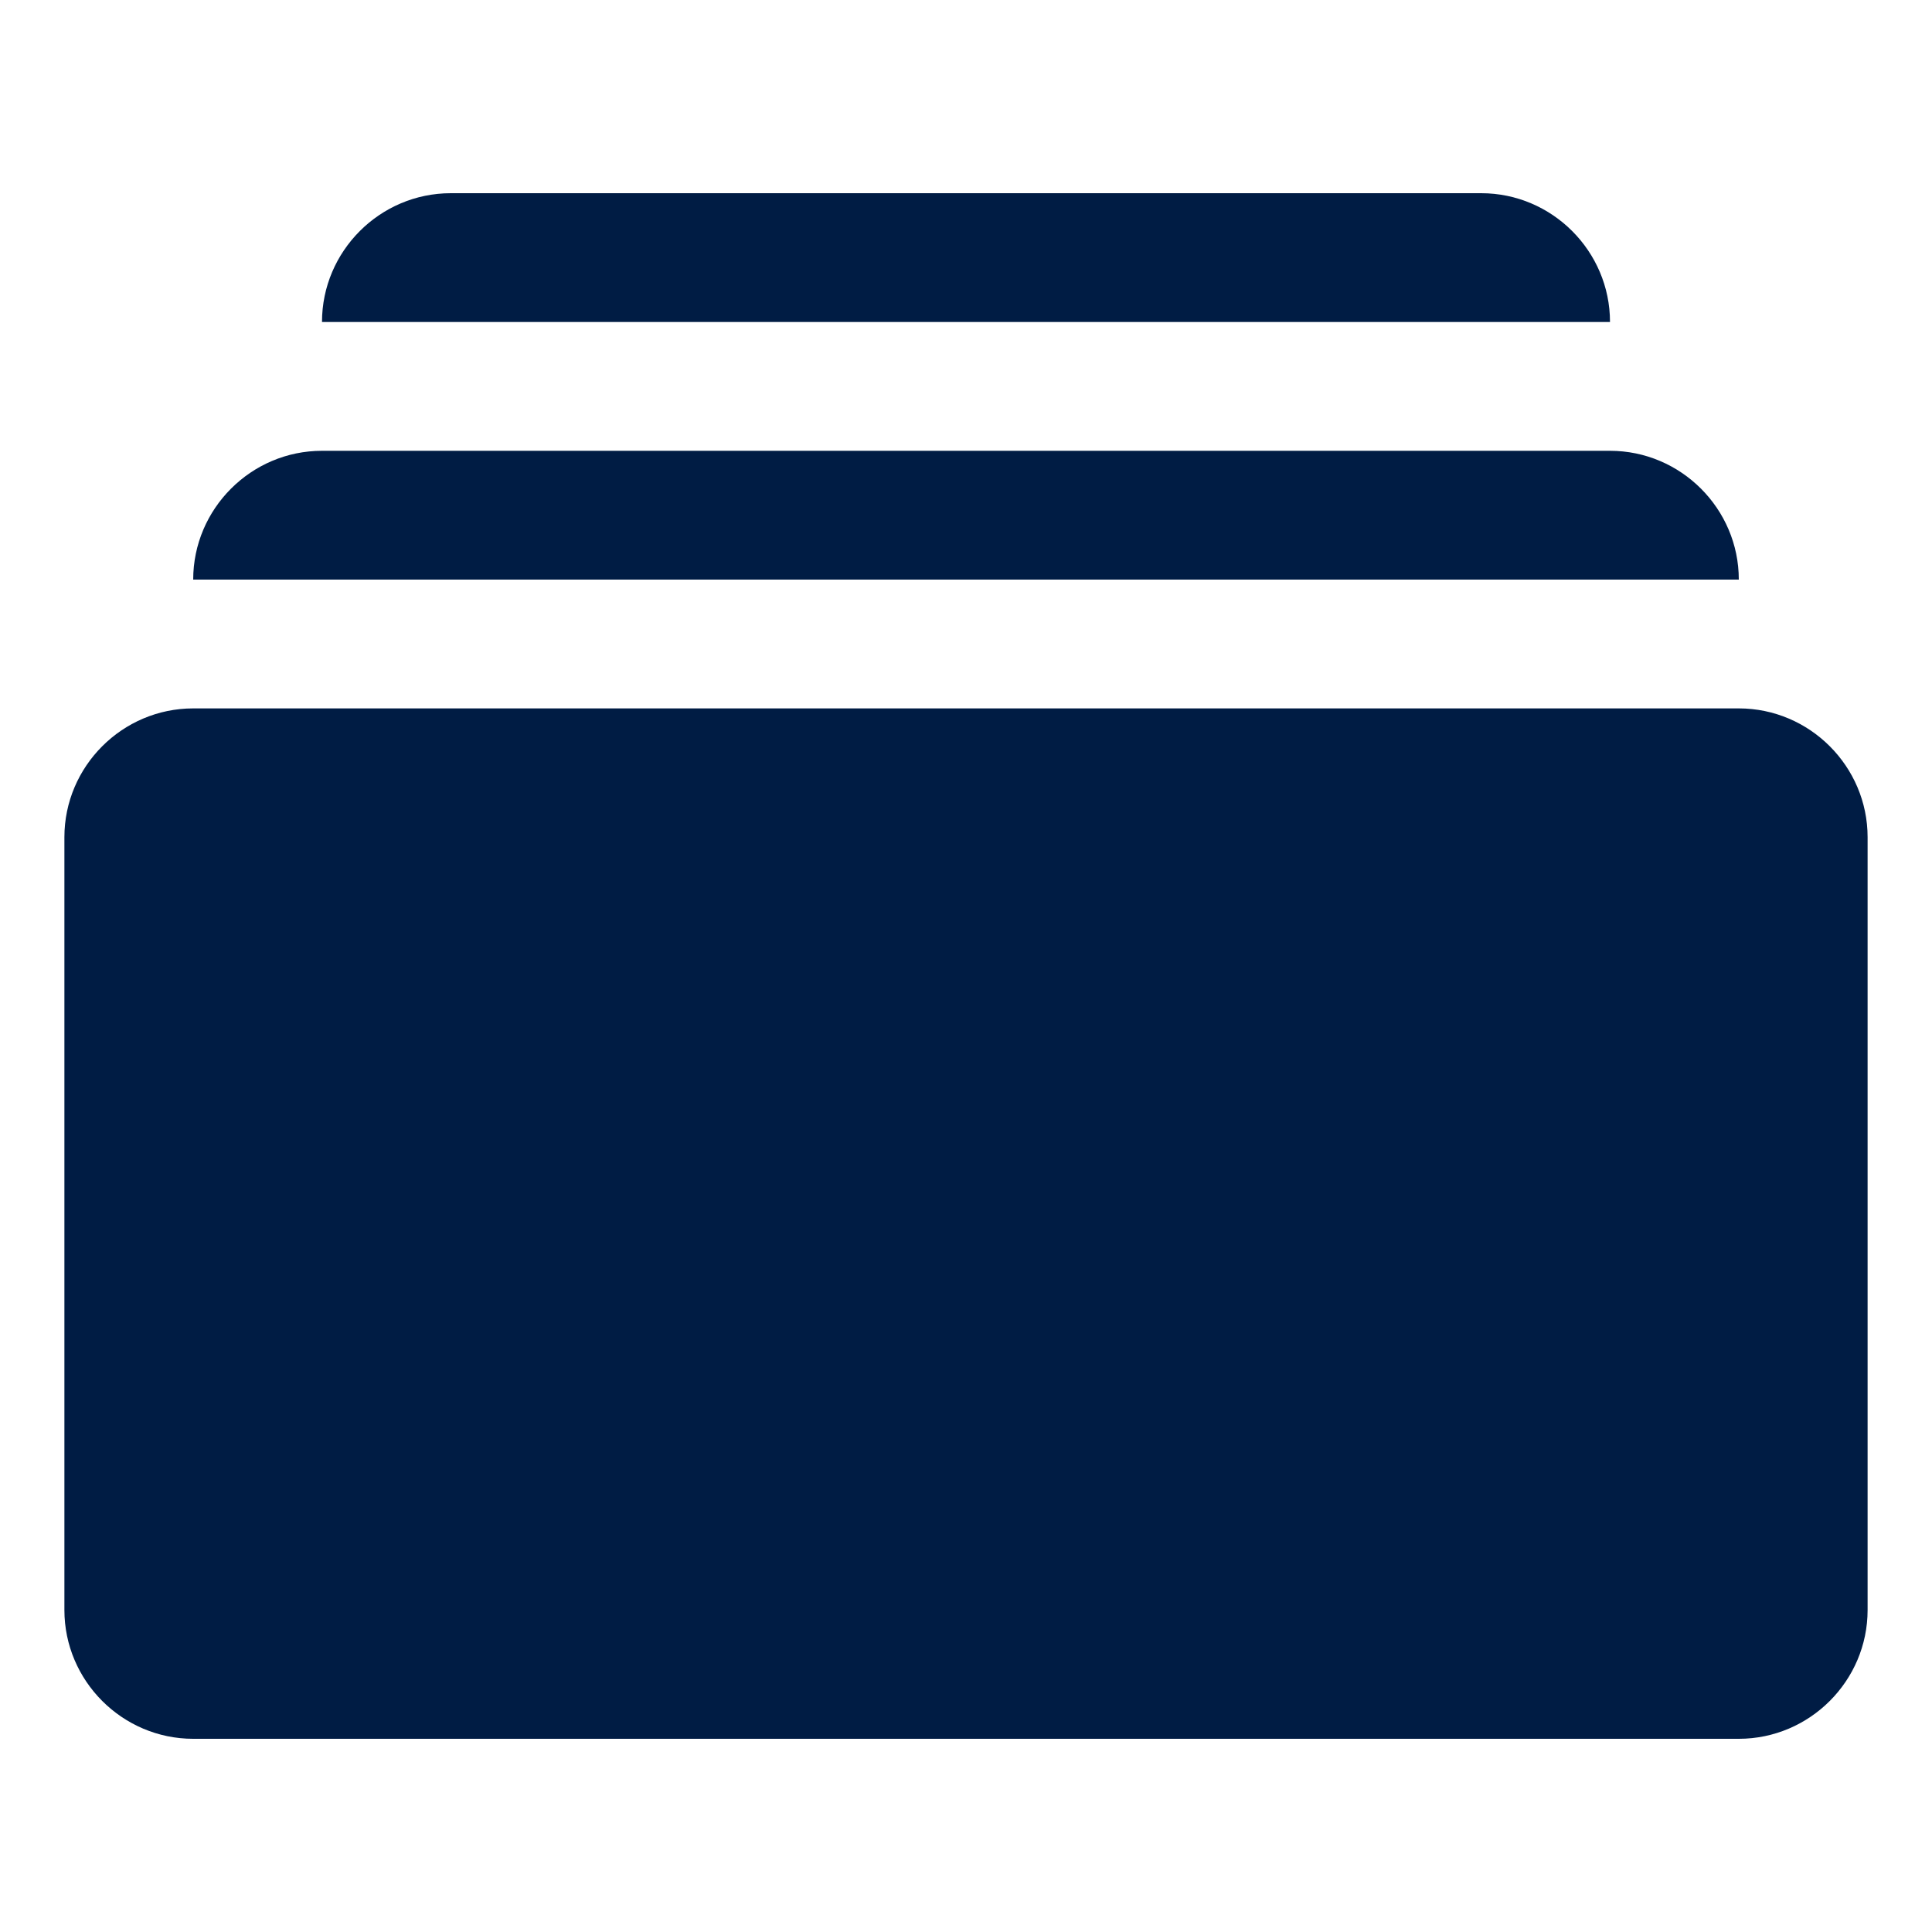 <?xml version="1.0" standalone="no"?><!DOCTYPE svg PUBLIC "-//W3C//DTD SVG 1.1//EN" "http://www.w3.org/Graphics/SVG/1.1/DTD/svg11.dtd"><svg class="icon" width="200px" height="200.00px" viewBox="0 0 1024 1024" version="1.1" xmlns="http://www.w3.org/2000/svg"><path d="M921.6 375.467H102.4c-37.547 0-68.267 30.72-68.267 68.267v409.6c0 37.547 30.72 68.267 68.267 68.267h819.2c37.547 0 68.267-30.72 68.267-68.267V443.733c0-37.547-30.72-68.267-68.267-68.267zM853.333 238.933H170.667c-37.547 0-68.267 30.72-68.267 68.267h819.2c0-37.547-30.72-68.267-68.267-68.267zM785.067 102.4H238.933c-37.547 0-68.267 30.72-68.267 68.267h682.667c0-37.547-30.72-68.267-68.267-68.267z" fill="#001C44" /></svg>